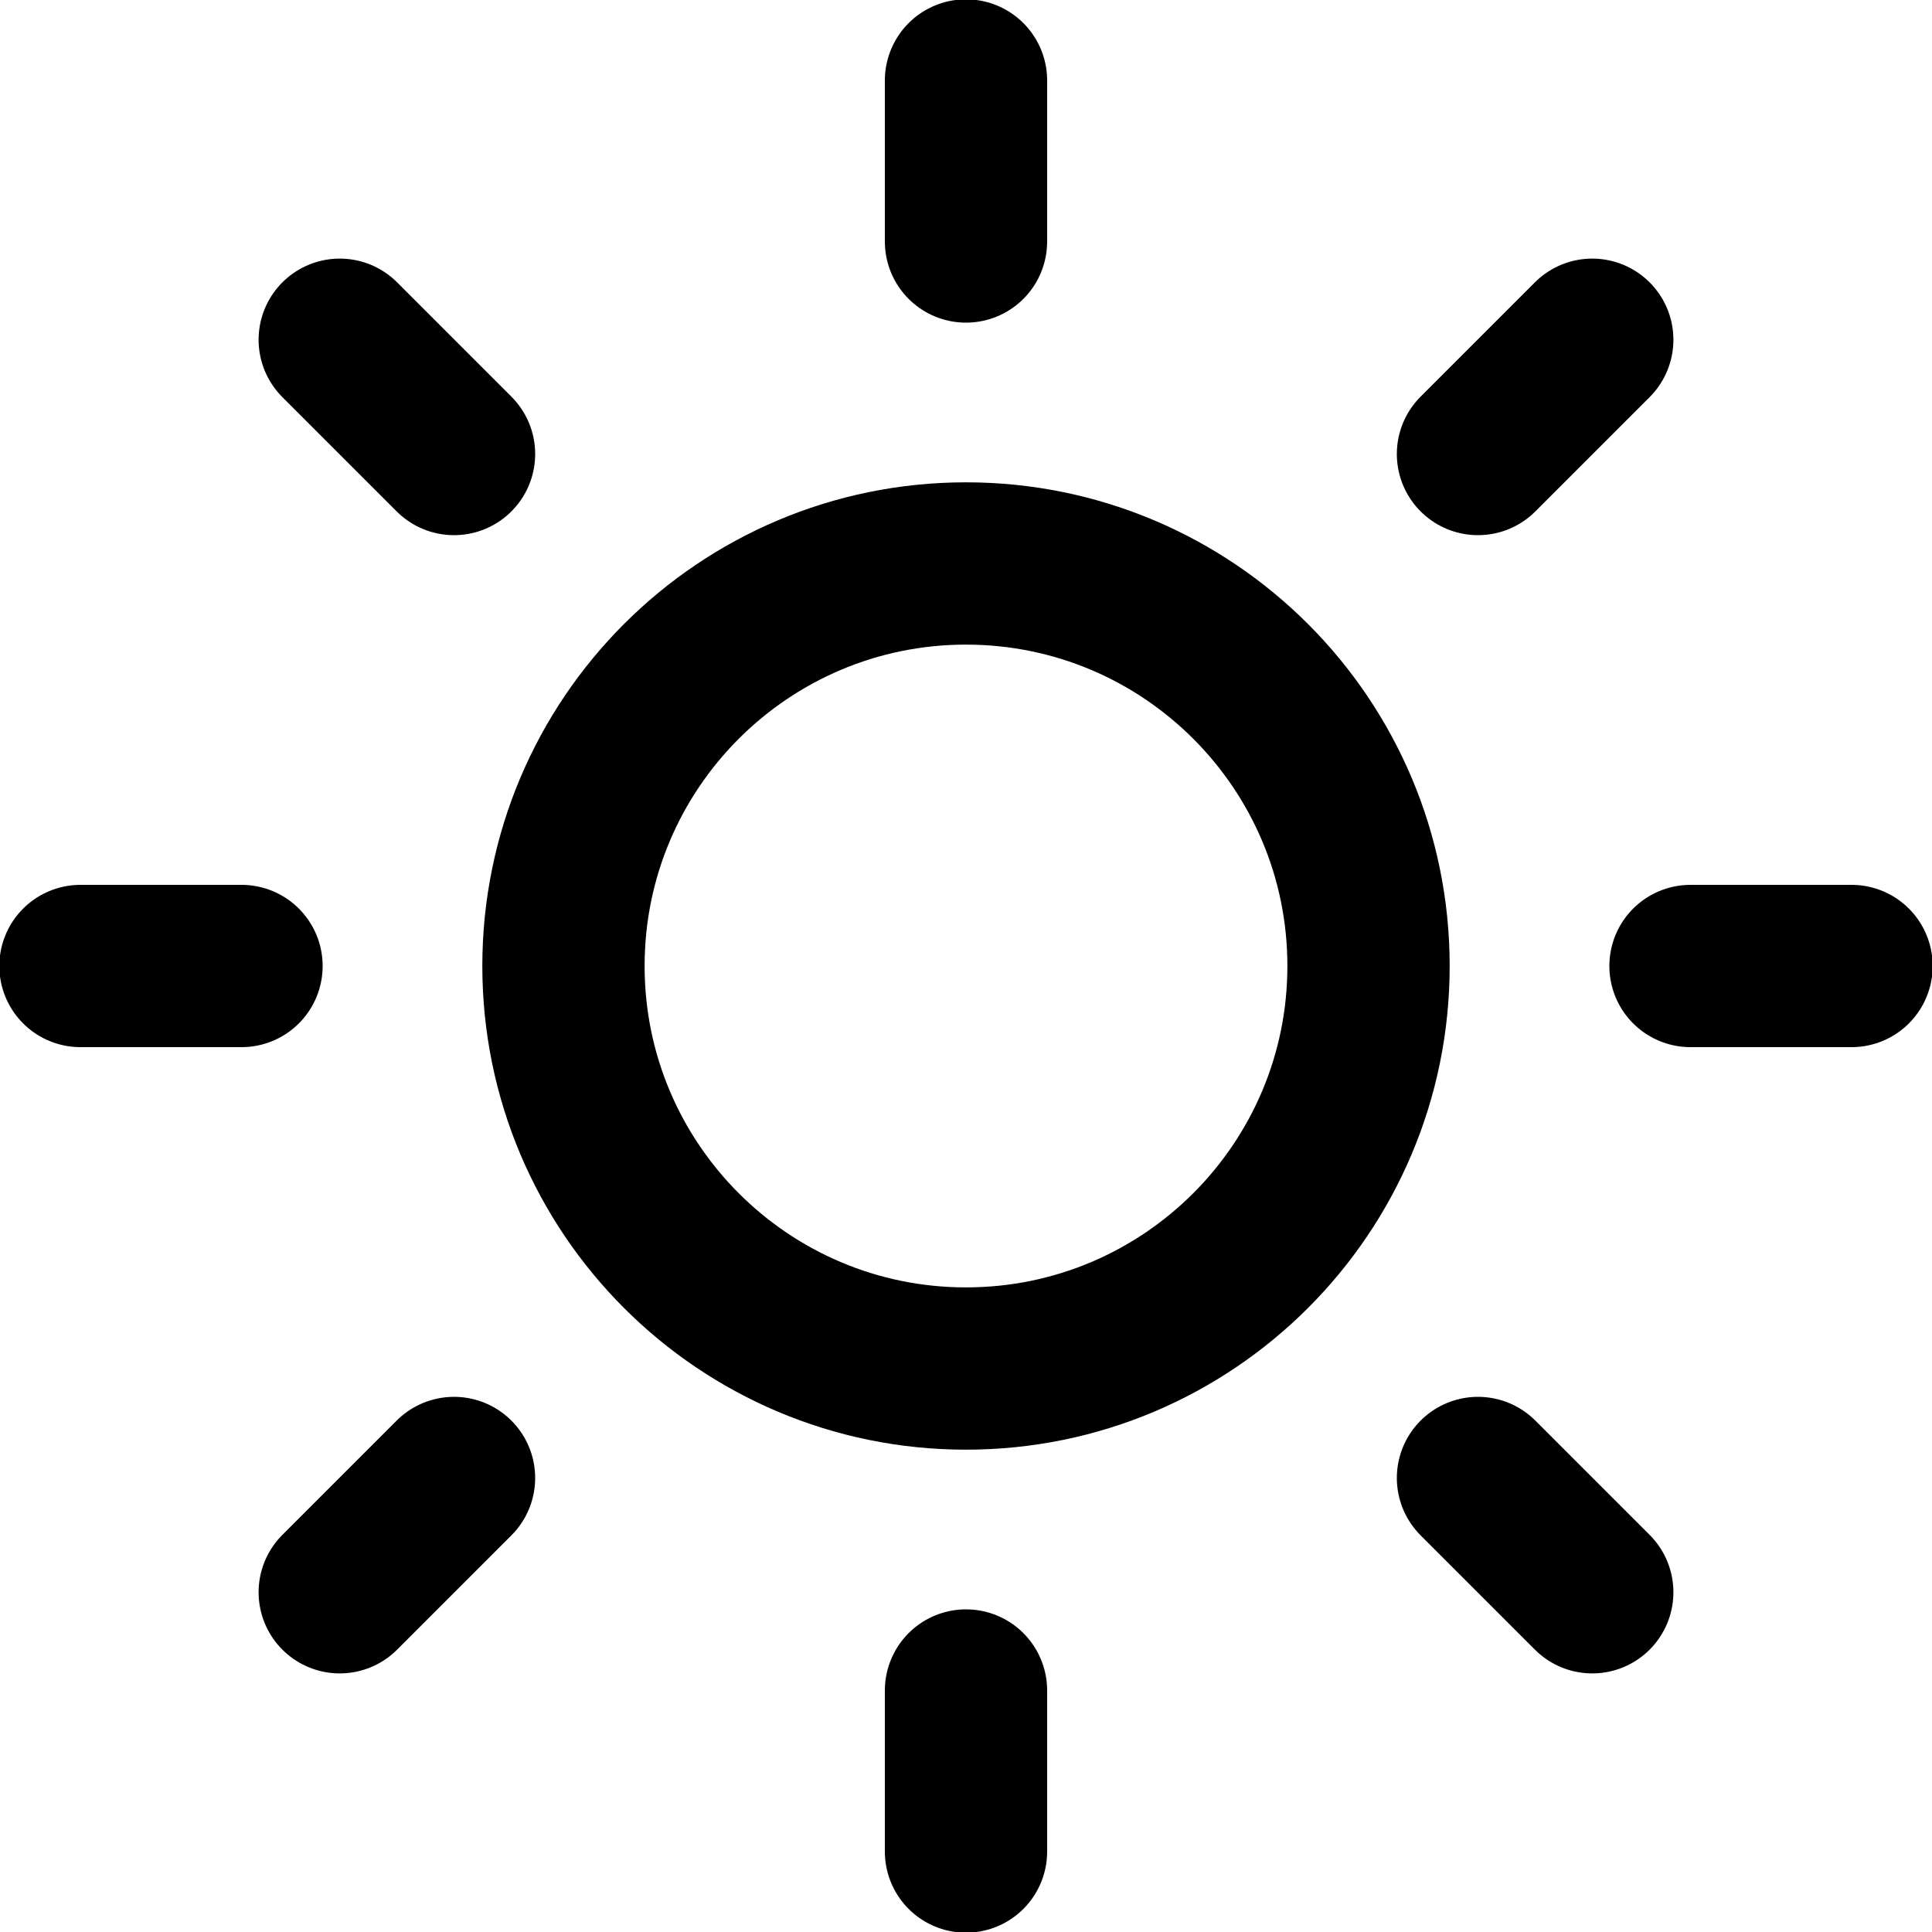 <svg width="20" height="20" viewBox="0 0 20 20" fill="none" xmlns="http://www.w3.org/2000/svg">
<g clip-path="url(#clip0_47_1214)">
<path d="M10 14.167C12.301 14.167 14.167 12.301 14.167 10C14.167 7.699 12.301 5.833 10 5.833C7.699 5.833 5.833 7.699 5.833 10C5.833 12.301 7.699 14.167 10 14.167Z" stroke="black" stroke-width="1.68" stroke-linecap="round" stroke-linejoin="round"/>
<path d="M10 0.833V2.5" stroke="black" stroke-width="1.68" stroke-linecap="round" stroke-linejoin="round"/>
<path d="M10 17.5V19.167" stroke="black" stroke-width="1.68" stroke-linecap="round" stroke-linejoin="round"/>
<path d="M3.517 3.517L4.7 4.7" stroke="black" stroke-width="1.68" stroke-linecap="round" stroke-linejoin="round"/>
<path d="M15.3 15.3L16.483 16.483" stroke="black" stroke-width="1.68" stroke-linecap="round" stroke-linejoin="round"/>
<path d="M0.833 10H2.5" stroke="black" stroke-width="1.68" stroke-linecap="round" stroke-linejoin="round"/>
<path d="M17.5 10H19.167" stroke="black" stroke-width="1.68" stroke-linecap="round" stroke-linejoin="round"/>
<path d="M3.517 16.483L4.7 15.3" stroke="black" stroke-width="1.68" stroke-linecap="round" stroke-linejoin="round"/>
<path d="M15.3 4.7L16.483 3.517" stroke="black" stroke-width="1.68" stroke-linecap="round" stroke-linejoin="round"/>
</g>
<defs>
<clipPath id="clip0_47_1214">
<rect width="20" height="20" fill="white"/>
</clipPath>
</defs>
</svg>

